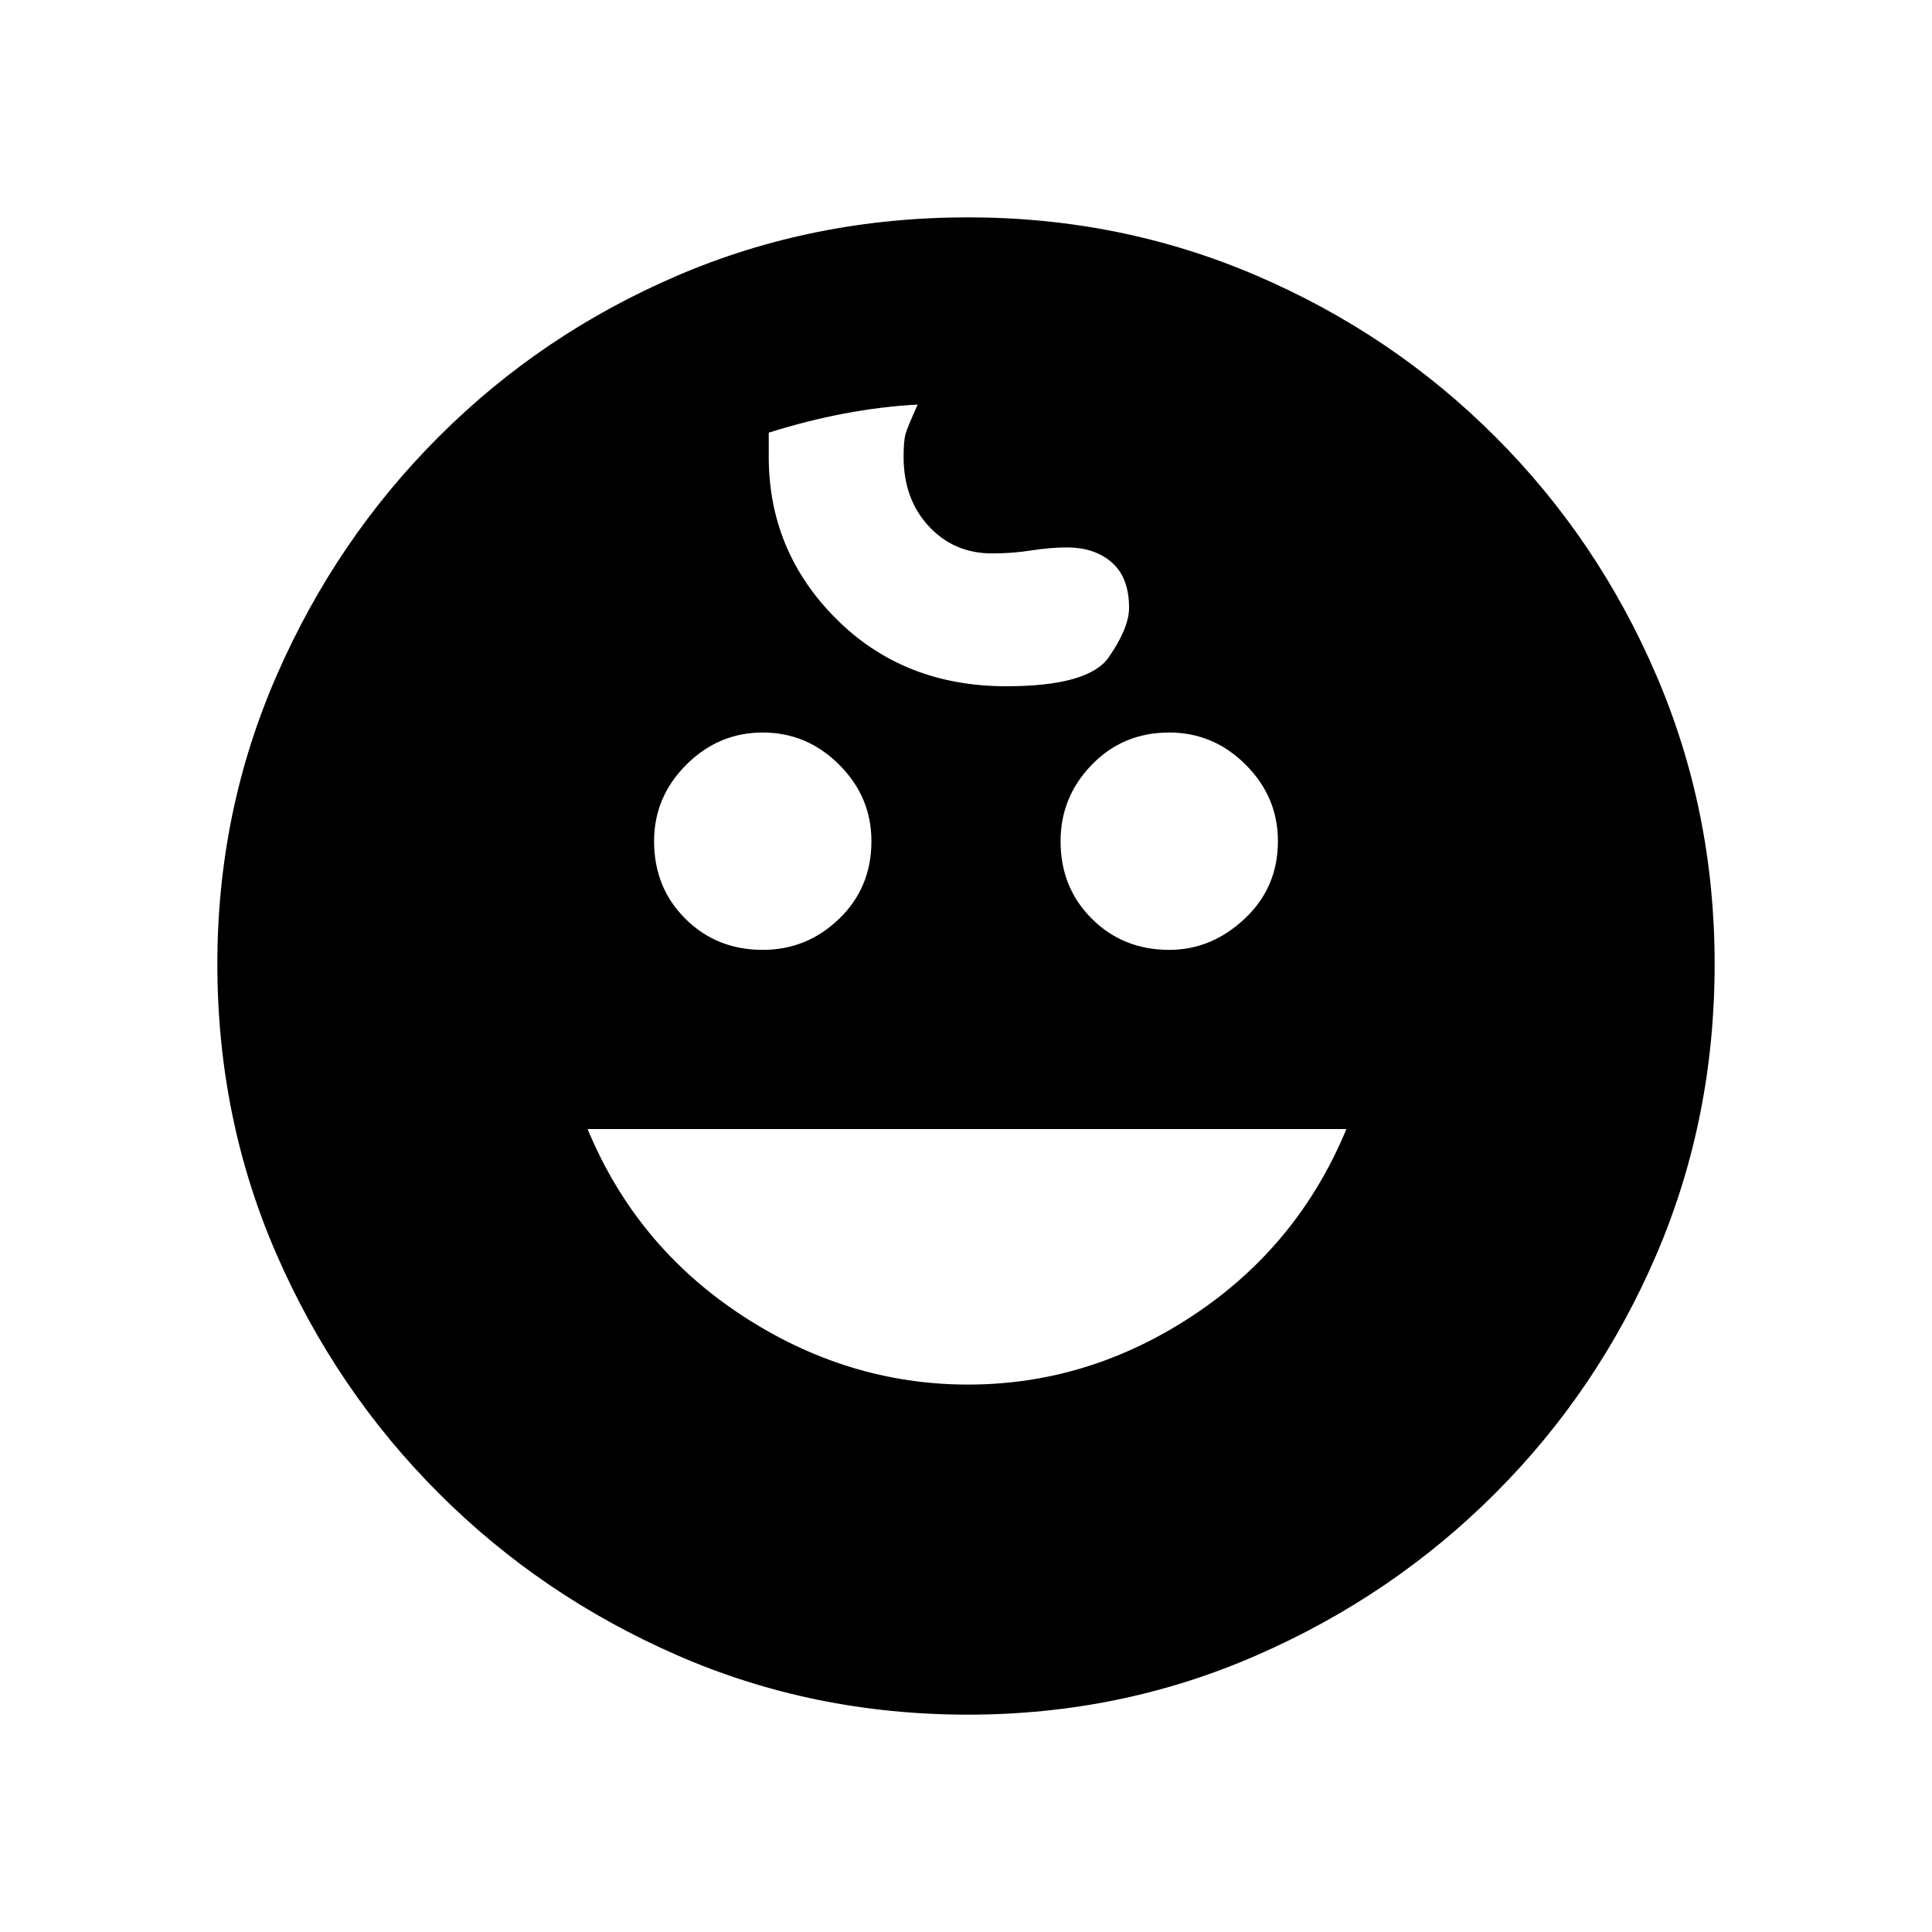 <svg xmlns="http://www.w3.org/2000/svg" height="20" width="20"><path d="M12.104 9.833Q12.542 9.833 12.885 9.51Q13.229 9.188 13.229 8.708Q13.229 8.25 12.896 7.917Q12.562 7.583 12.104 7.583Q11.625 7.583 11.302 7.917Q10.979 8.25 10.979 8.708Q10.979 9.188 11.302 9.51Q11.625 9.833 12.104 9.833ZM7.896 9.833Q8.354 9.833 8.688 9.51Q9.021 9.188 9.021 8.708Q9.021 8.25 8.688 7.917Q8.354 7.583 7.896 7.583Q7.438 7.583 7.104 7.917Q6.771 8.25 6.771 8.708Q6.771 9.188 7.094 9.51Q7.417 9.833 7.896 9.833ZM10.021 14.333Q11.271 14.333 12.354 13.615Q13.438 12.896 13.938 11.688H6.083Q6.583 12.896 7.677 13.615Q8.771 14.333 10.021 14.333ZM10.021 17.75Q8.417 17.75 7.01 17.135Q5.604 16.521 4.542 15.458Q3.479 14.396 2.865 12.99Q2.25 11.583 2.25 9.979Q2.25 8.396 2.865 6.99Q3.479 5.583 4.542 4.521Q5.604 3.458 7.01 2.854Q8.417 2.25 10.021 2.25Q11.604 2.25 13.01 2.854Q14.417 3.458 15.479 4.521Q16.542 5.583 17.146 6.99Q17.75 8.396 17.75 9.979Q17.75 11.583 17.146 12.99Q16.542 14.396 15.479 15.458Q14.417 16.521 13.01 17.135Q11.604 17.75 10.021 17.75ZM10.417 7.104Q11.271 7.104 11.479 6.802Q11.688 6.5 11.688 6.292Q11.688 5.979 11.51 5.823Q11.333 5.667 11.042 5.667Q10.875 5.667 10.677 5.698Q10.479 5.729 10.271 5.729Q9.875 5.729 9.615 5.448Q9.354 5.167 9.354 4.729Q9.354 4.562 9.375 4.49Q9.396 4.417 9.5 4.188Q9.125 4.208 8.74 4.281Q8.354 4.354 7.958 4.479Q7.958 4.542 7.958 4.604Q7.958 4.667 7.958 4.729Q7.958 5.708 8.656 6.406Q9.354 7.104 10.417 7.104Z"/></svg>